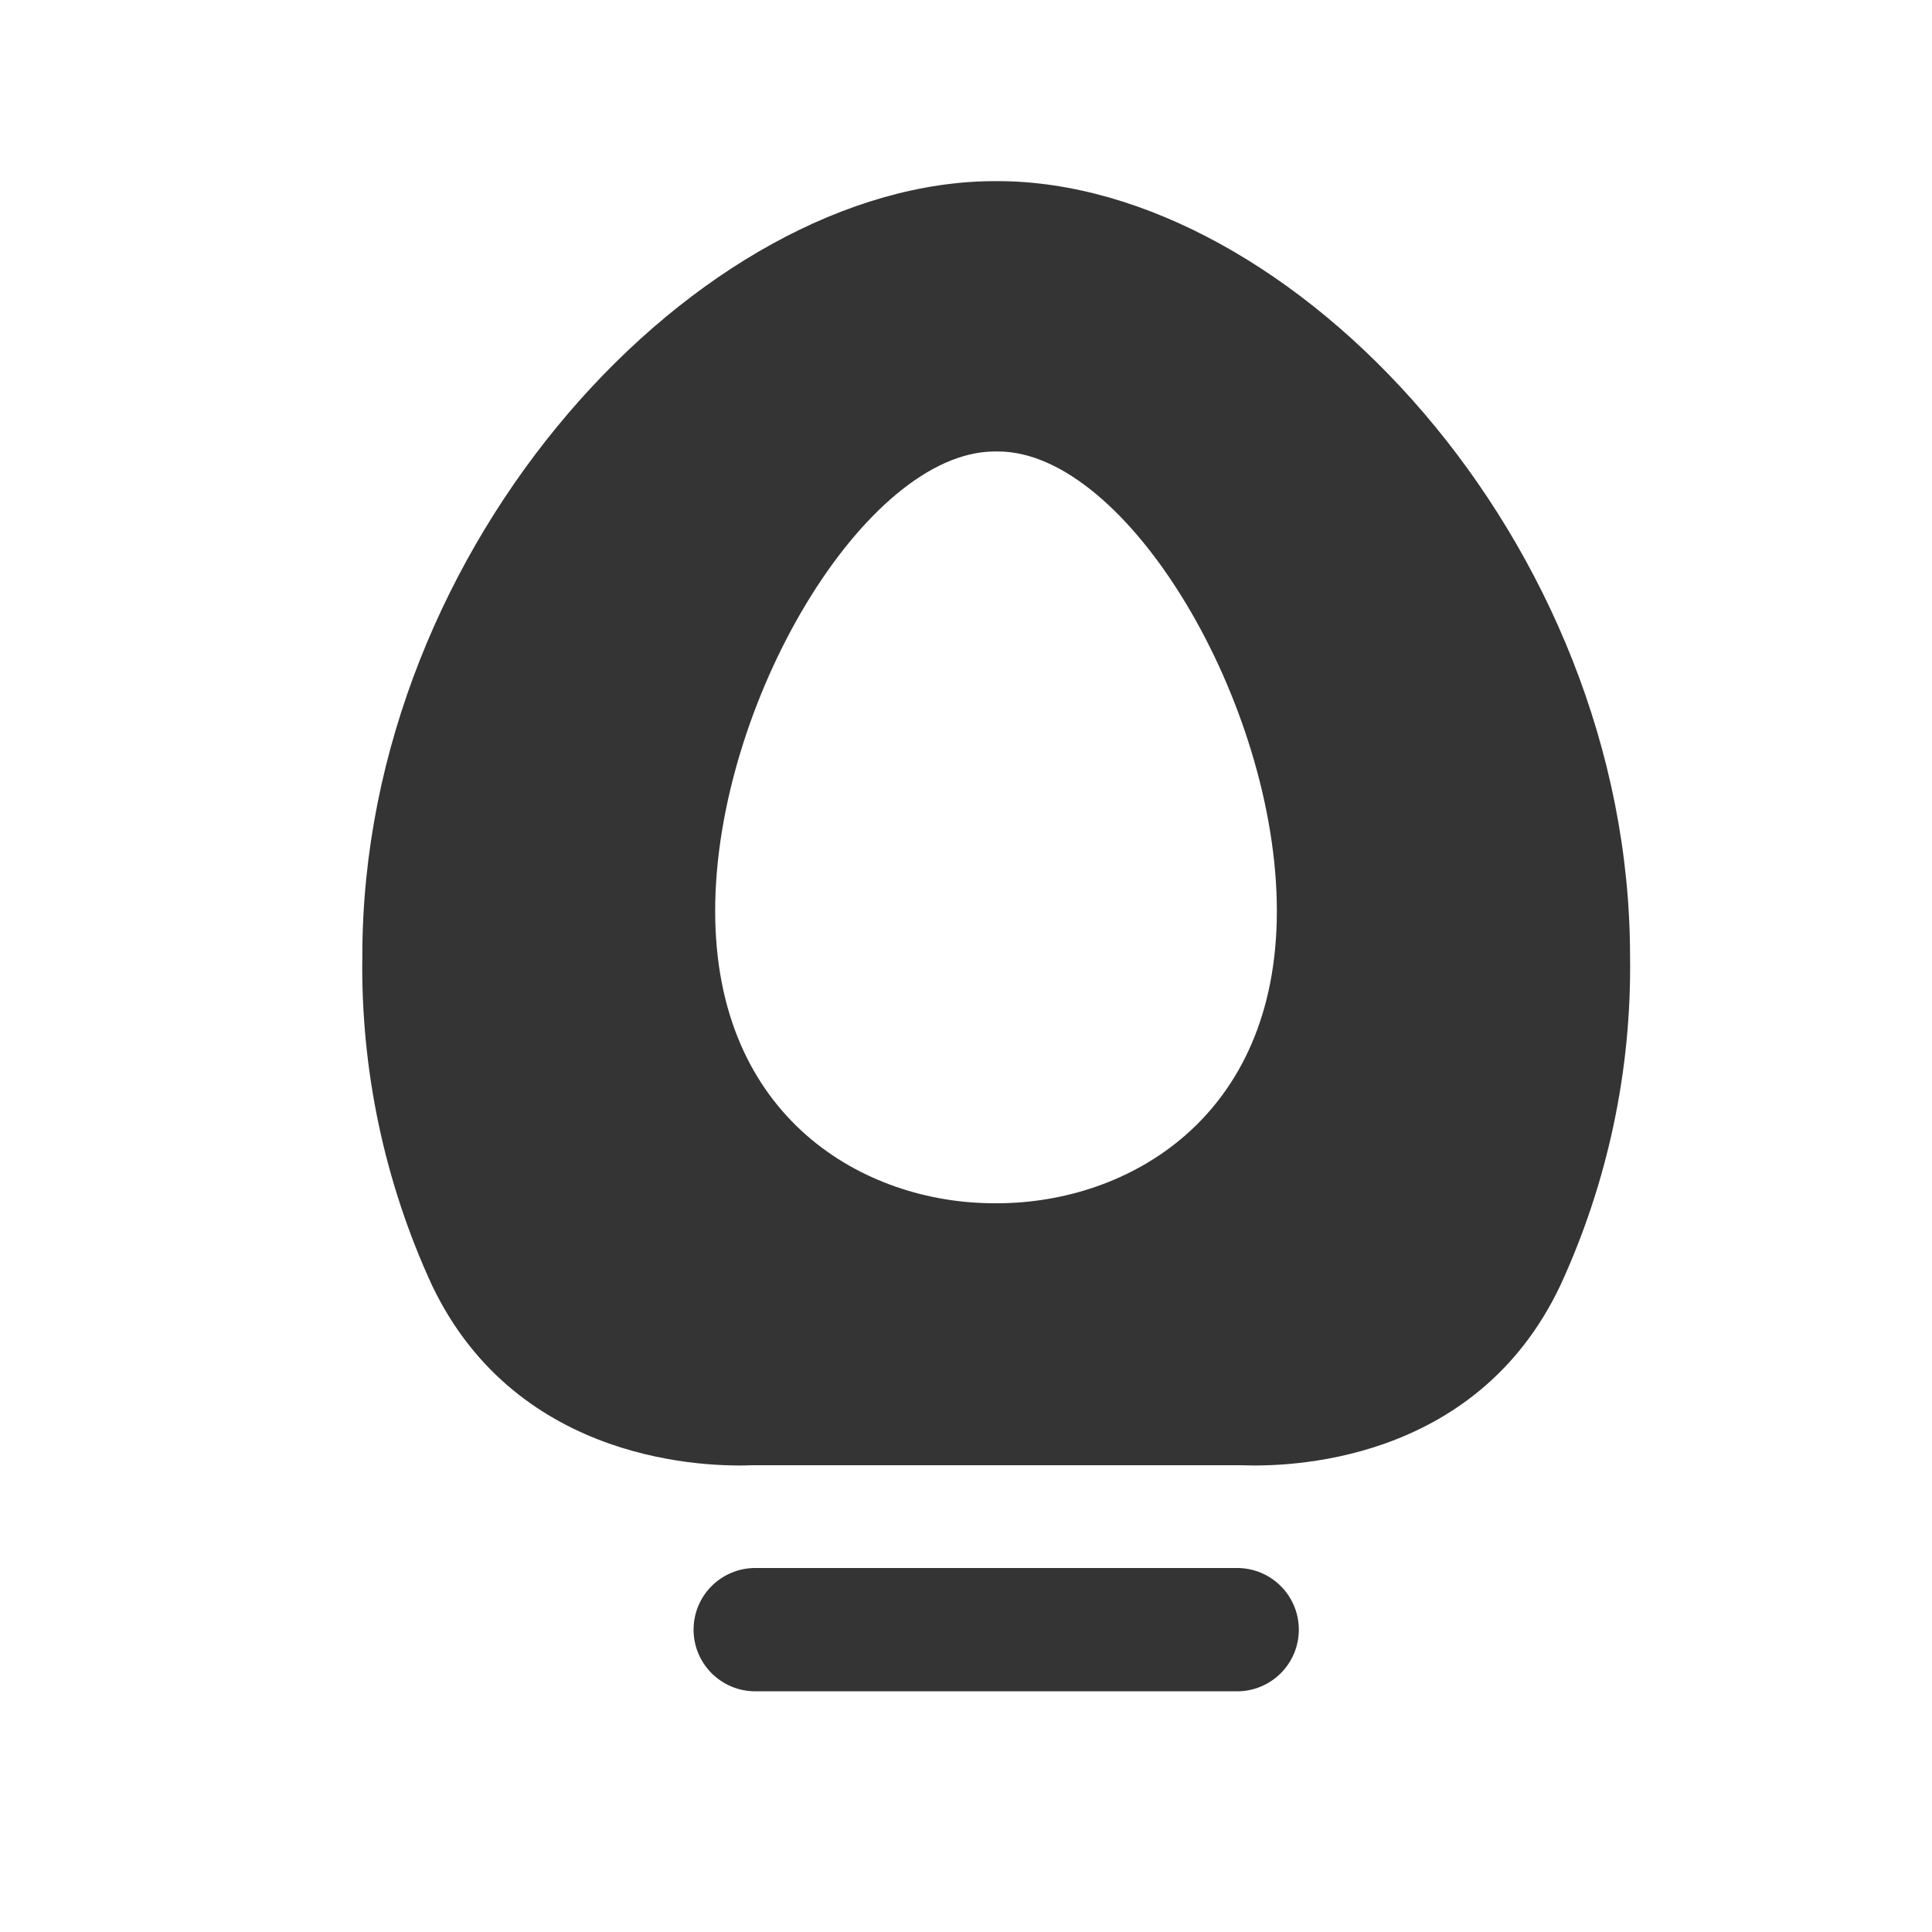 <svg width="180" height="180" viewBox="0 0 180 180" fill="none" xmlns="http://www.w3.org/2000/svg">
    <rect width="180" height="180" fill="white"/>
    <path d="M40.255 119.763C48.278 136.544 66.241 136.673 70.139 136.511H115.616C119.741 136.673 137.445 136.511 145.371 119.763C149.801 110.152 152.021 99.672 151.868 89.092C151.868 50.468 120.326 16.875 92.91 16.875H92.715C65.299 16.875 33.758 50.468 33.758 89.059C33.599 99.65 35.819 110.143 40.255 119.763V119.763ZM92.618 42.062H92.975C105.059 42.062 118.962 65.593 118.962 84.872C118.962 104.152 105.091 112.071 92.975 112.104H92.618C80.534 112.104 66.631 104.184 66.631 84.872C66.631 65.56 80.567 42.159 92.618 42.062Z" fill="#343434"/>
    <path d="M64.617 151.831C64.617 151.076 64.766 150.329 65.055 149.632C65.344 148.935 65.767 148.302 66.301 147.769C66.835 147.235 67.469 146.812 68.167 146.523C68.864 146.235 69.612 146.086 70.367 146.086H115.259C116.014 146.086 116.762 146.235 117.459 146.523C118.157 146.812 118.791 147.235 119.325 147.769C119.858 148.302 120.282 148.935 120.571 149.632C120.86 150.329 121.009 151.076 121.009 151.831C121.009 153.354 120.403 154.816 119.325 155.893C118.246 156.97 116.784 157.576 115.259 157.576H70.367C68.842 157.576 67.38 156.97 66.301 155.893C65.223 154.816 64.617 153.354 64.617 151.831V151.831Z" fill="#343434"/>
</svg>
